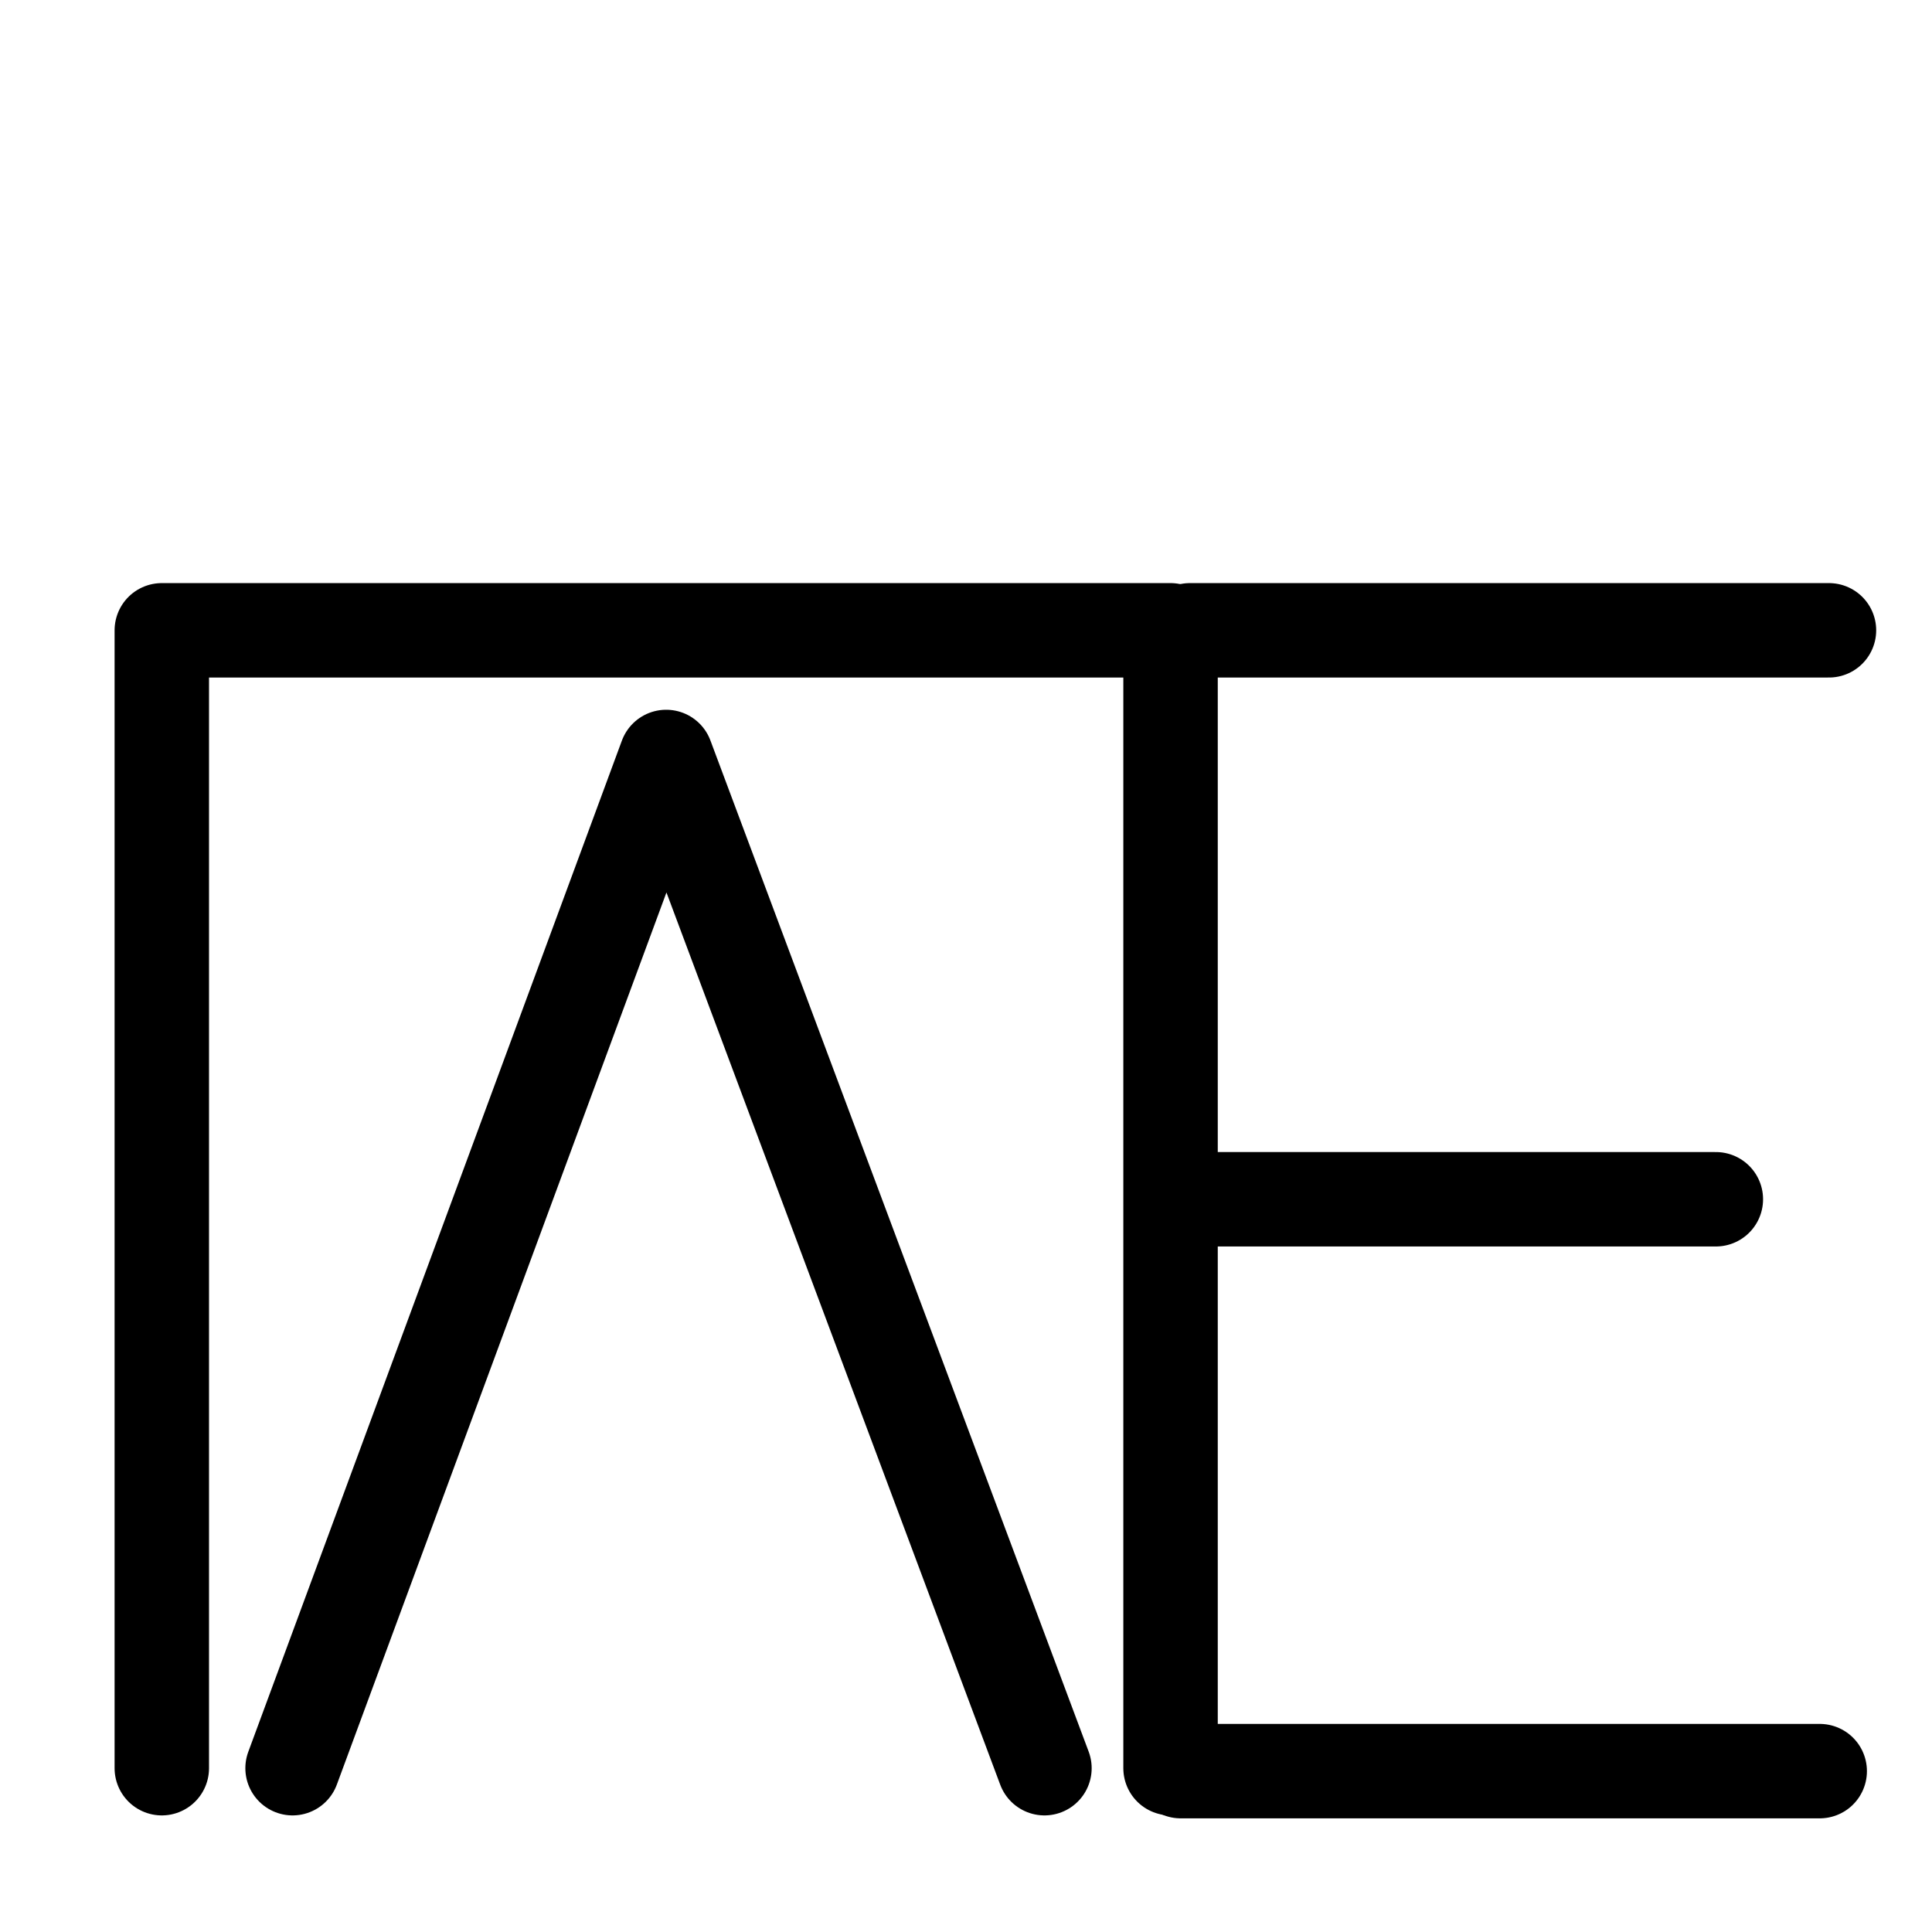 <?xml version="1.0" encoding="UTF-8"?>
<svg xmlns:foaf="http://xmlns.com/foaf/0.1/" xmlns:svg="http://www.w3.org/2000/svg"
     xmlns:dc="http://purl.org/dc/elements/1.1/"
     xmlns:crm="http://www.cidoc-crm.org/cidoc-crm/"
     xmlns="http://www.w3.org/2000/svg"
     xmlns:sodipodi="http://sodipodi.sourceforge.net/DTD/sodipodi-0.dtd"
     xmlns:cc="http://creativecommons.org/ns#"
     xmlns:inkscape="http://www.inkscape.org/namespaces/inkscape"
     xmlns:nmo="http://nomisma.org/ontology#"
     xmlns:rdf="http://www.w3.org/1999/02/22-rdf-syntax-ns#"
     width="400"
     height="400"
     xml:space="preserve"
     viewBox="0 0 400 400">
  <title property="dc:title">Monogram 881</title><desc proprety="dc:description">Monogram 881 published by Nomisma.org. See matching URIs and bibliographic references for further information about the usage of this symbol on coinage.</desc>
    <desc xmlns:xlink="http://www.w3.org/1999/xlink" property="dc:creator">Corpus Nummorum https://www.corpus-nummorum.eu</desc>
    <desc xmlns:xlink="http://www.w3.org/1999/xlink">lettercomb: ΠΛΕ</desc>    
    <line xmlns:xlink="http://www.w3.org/1999/xlink" fill="none" stroke="#000000"
         stroke-width="19.551"
         stroke-linecap="round"
         stroke-linejoin="round"
         x1="244.446"
         y1="366.693"
         x2="376.752"
         y2="366.693"/>
<line xmlns:xlink="http://www.w3.org/1999/xlink" fill="none" stroke="#000000"
         stroke-width="19.551"
         stroke-linecap="round"
         stroke-linejoin="round"
         x1="249.239"
         y1="248.295"
         x2="355.249"
         y2="248.295"/>
<line xmlns:xlink="http://www.w3.org/1999/xlink" fill="none" stroke="#000000"
         stroke-width="19.551"
         stroke-linecap="round"
         stroke-linejoin="round"
         x1="246.362"
         y1="130.5"
         x2="378.669"
         y2="130.5"/>
<polyline xmlns:xlink="http://www.w3.org/1999/xlink" fill="none" stroke="#000000"
             stroke-width="19.551"
             stroke-linecap="round"
             stroke-linejoin="round"
             points="  33.5,366.085 33.5,130.5 242.35,130.5 242.35,366.085 "/>
<polyline xmlns:xlink="http://www.w3.org/1999/xlink" fill="none" stroke="#000000"
             stroke-width="19.551"
             stroke-linecap="round"
             stroke-linejoin="round"
             points="  60.573,366.085 137.925,156.722 216.243,366.085 "/>
<path xmlns:xlink="http://www.w3.org/1999/xlink" fill="none" stroke="#000000"
         stroke-width="19.551"
         stroke-linecap="round"
         stroke-linejoin="round"
         d="M38.712,366.086"/>
</svg>